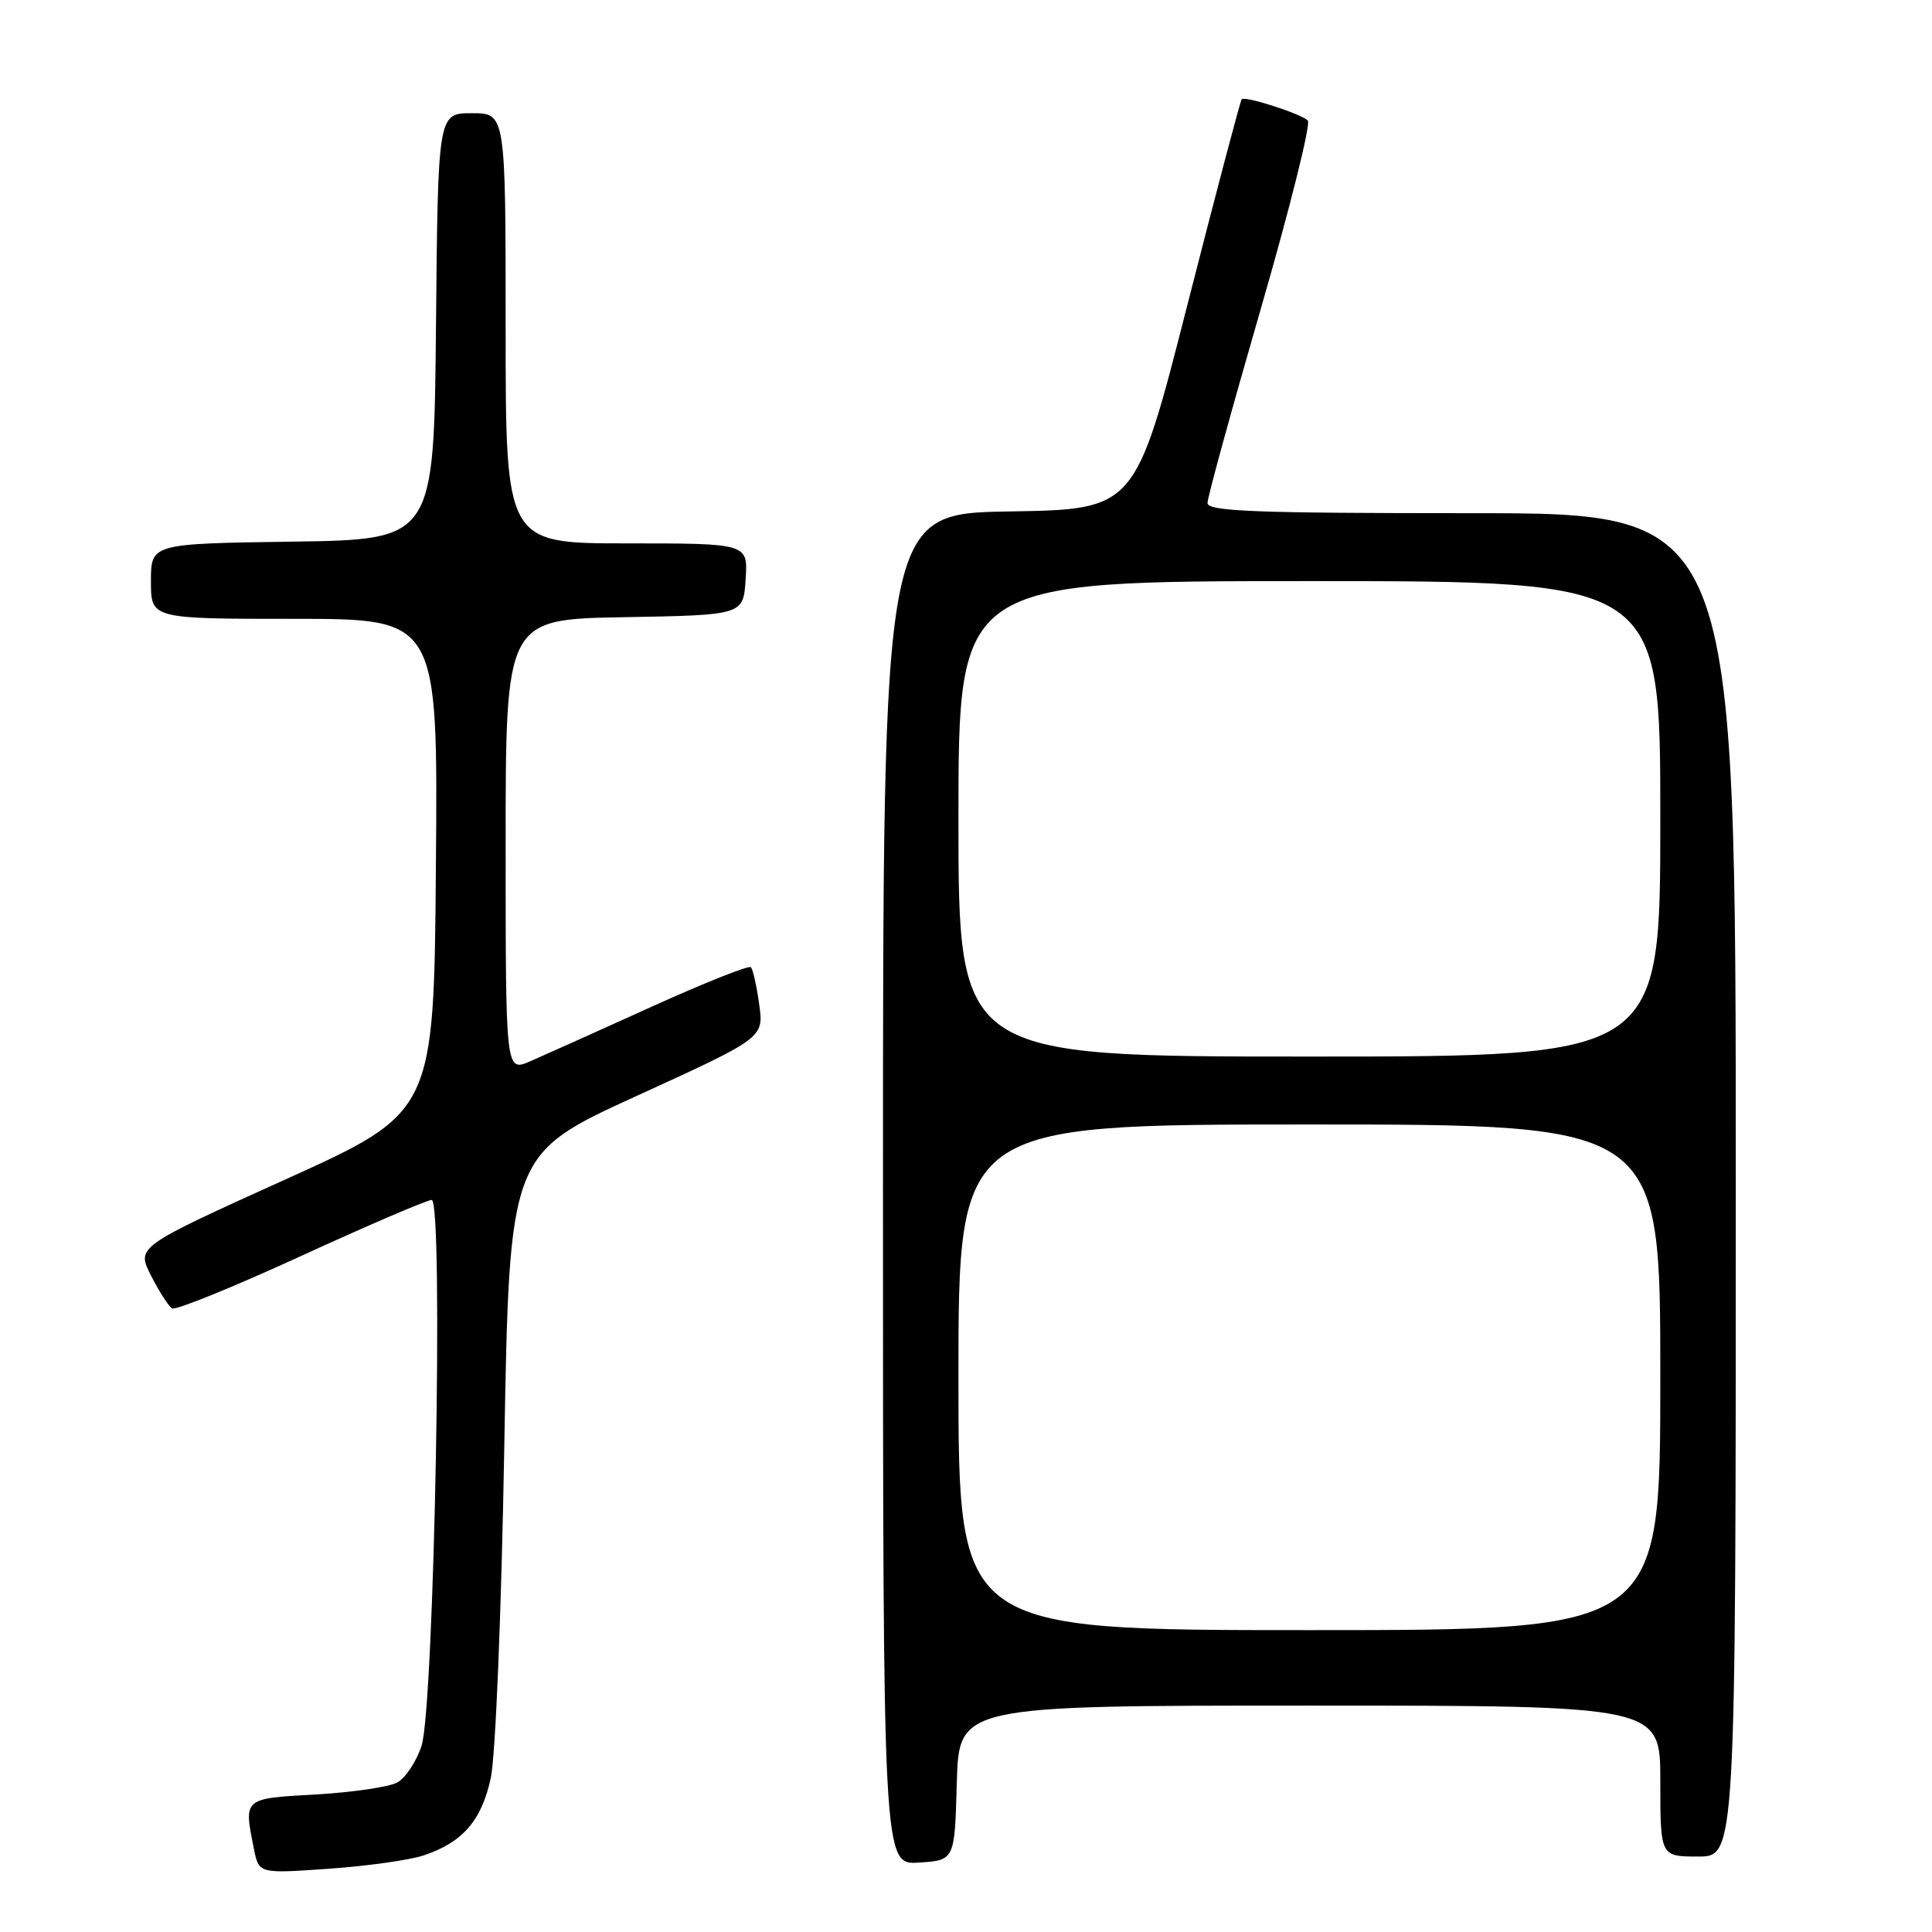 <?xml version="1.0" encoding="UTF-8" standalone="no"?>
<!DOCTYPE svg PUBLIC "-//W3C//DTD SVG 1.1//EN" "http://www.w3.org/Graphics/SVG/1.1/DTD/svg11.dtd" >
<svg xmlns="http://www.w3.org/2000/svg" xmlns:xlink="http://www.w3.org/1999/xlink" version="1.1" viewBox="0 0 256 256">
 <g >
 <path fill="currentColor"
d=" M 56.14 245.85 C 61.31 244.12 63.80 241.25 65.03 235.61 C 65.66 232.72 66.44 213.65 66.82 191.71 C 67.50 152.92 67.50 152.92 84.35 145.22 C 101.21 137.52 101.21 137.52 100.60 133.09 C 100.26 130.65 99.77 128.43 99.49 128.16 C 99.22 127.89 93.26 130.26 86.25 133.44 C 79.24 136.62 72.04 139.85 70.25 140.63 C 67.00 142.03 67.00 142.03 67.00 112.04 C 67.00 82.05 67.00 82.05 82.75 81.78 C 98.50 81.50 98.50 81.50 98.80 76.75 C 99.11 72.00 99.11 72.00 83.05 72.00 C 67.00 72.00 67.00 72.00 67.00 43.50 C 67.00 15.00 67.00 15.00 62.52 15.00 C 58.03 15.00 58.03 15.00 57.77 43.25 C 57.50 71.50 57.50 71.50 38.75 71.77 C 20.00 72.04 20.00 72.04 20.00 77.02 C 20.00 82.00 20.00 82.00 39.01 82.00 C 58.03 82.00 58.03 82.00 57.76 114.69 C 57.50 147.38 57.50 147.38 37.78 156.30 C 18.07 165.22 18.07 165.22 20.02 169.04 C 21.09 171.14 22.34 173.09 22.80 173.37 C 23.25 173.66 30.93 170.54 39.86 166.44 C 48.79 162.35 56.59 159.00 57.20 159.00 C 58.79 159.00 57.54 226.10 55.86 231.32 C 55.18 233.41 53.72 235.61 52.62 236.20 C 51.52 236.79 46.66 237.50 41.81 237.78 C 32.17 238.32 32.29 238.22 33.65 245.01 C 34.30 248.27 34.30 248.27 43.54 247.62 C 48.62 247.27 54.29 246.47 56.14 245.85 Z  M 126.78 236.25 C 127.07 226.00 127.07 226.00 173.53 226.00 C 220.00 226.00 220.00 226.00 220.00 236.00 C 220.00 246.00 220.00 246.00 225.00 246.00 C 230.00 246.00 230.00 246.00 230.00 157.00 C 230.00 68.00 230.00 68.00 195.00 68.00 C 166.35 68.00 160.00 67.76 160.00 66.65 C 160.00 65.91 163.17 54.37 167.04 41.00 C 170.91 27.62 173.73 16.36 173.29 15.96 C 172.27 15.03 164.97 12.69 164.53 13.15 C 164.35 13.34 161.10 25.65 157.31 40.50 C 150.42 67.50 150.42 67.50 133.71 67.77 C 117.00 68.05 117.00 68.05 117.00 157.58 C 117.00 247.11 117.00 247.11 121.75 246.80 C 126.50 246.50 126.50 246.50 126.78 236.25 Z  M 127.00 182.50 C 127.00 149.00 127.00 149.00 173.50 149.00 C 220.00 149.00 220.00 149.00 220.00 182.50 C 220.00 216.00 220.00 216.00 173.50 216.00 C 127.00 216.00 127.00 216.00 127.00 182.50 Z  M 127.00 108.50 C 127.00 77.00 127.00 77.00 173.50 77.00 C 220.00 77.00 220.00 77.00 220.00 108.50 C 220.00 140.00 220.00 140.00 173.50 140.00 C 127.00 140.00 127.00 140.00 127.00 108.50 Z "/>
</g>
</svg>